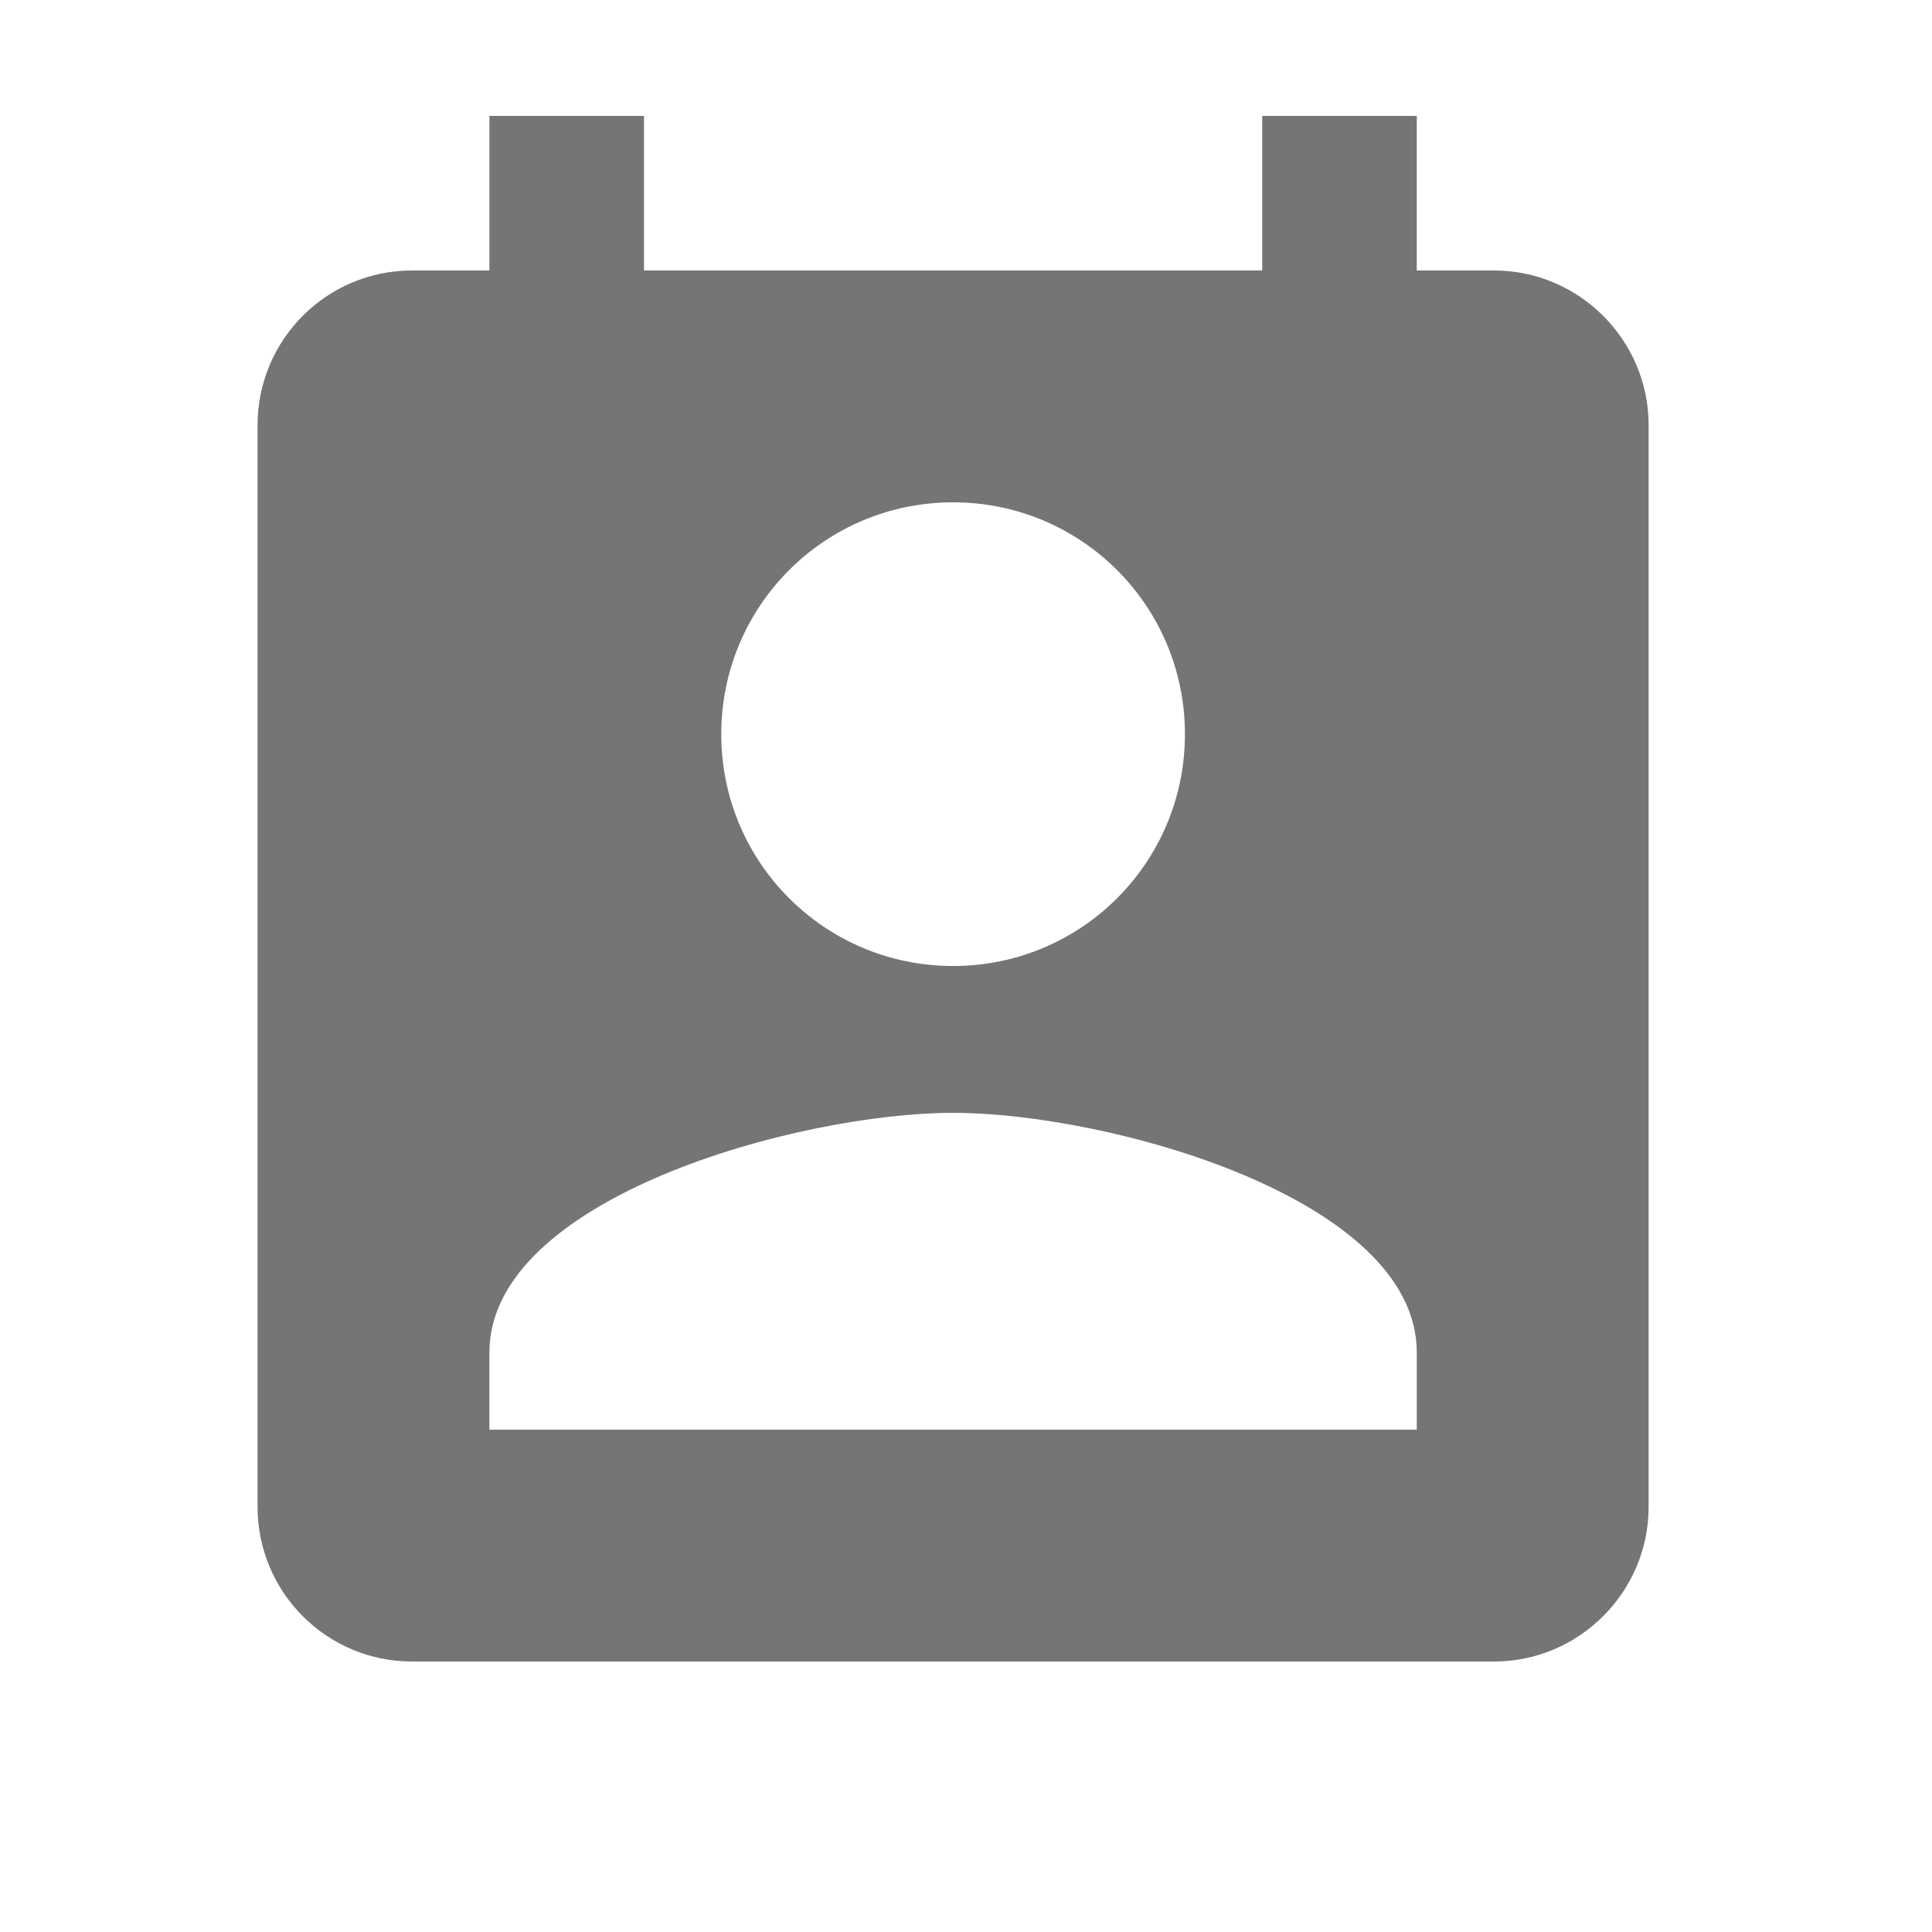 <svg width="25" height="25" viewBox="0 0 25 25" fill="none" xmlns="http://www.w3.org/2000/svg">
<path d="M19.333 3.5H18.333V1.5H16.333V3.5H8.333V1.5H6.333V3.5H5.333C4.223 3.5 3.333 4.4 3.333 5.5V19.5C3.333 20.6 4.223 21.5 5.333 21.5H19.333C20.433 21.5 21.333 20.6 21.333 19.5V5.5C21.333 4.4 20.433 3.5 19.333 3.5ZM12.333 6.5C13.993 6.5 15.333 7.84 15.333 9.5C15.333 11.16 13.993 12.5 12.333 12.5C10.673 12.5 9.333 11.16 9.333 9.5C9.333 7.84 10.673 6.5 12.333 6.5ZM18.333 18.5H6.333V17.5C6.333 15.5 10.333 14.4 12.333 14.4C14.333 14.4 18.333 15.5 18.333 17.5V18.5Z" fill="#757575"/>
</svg>
